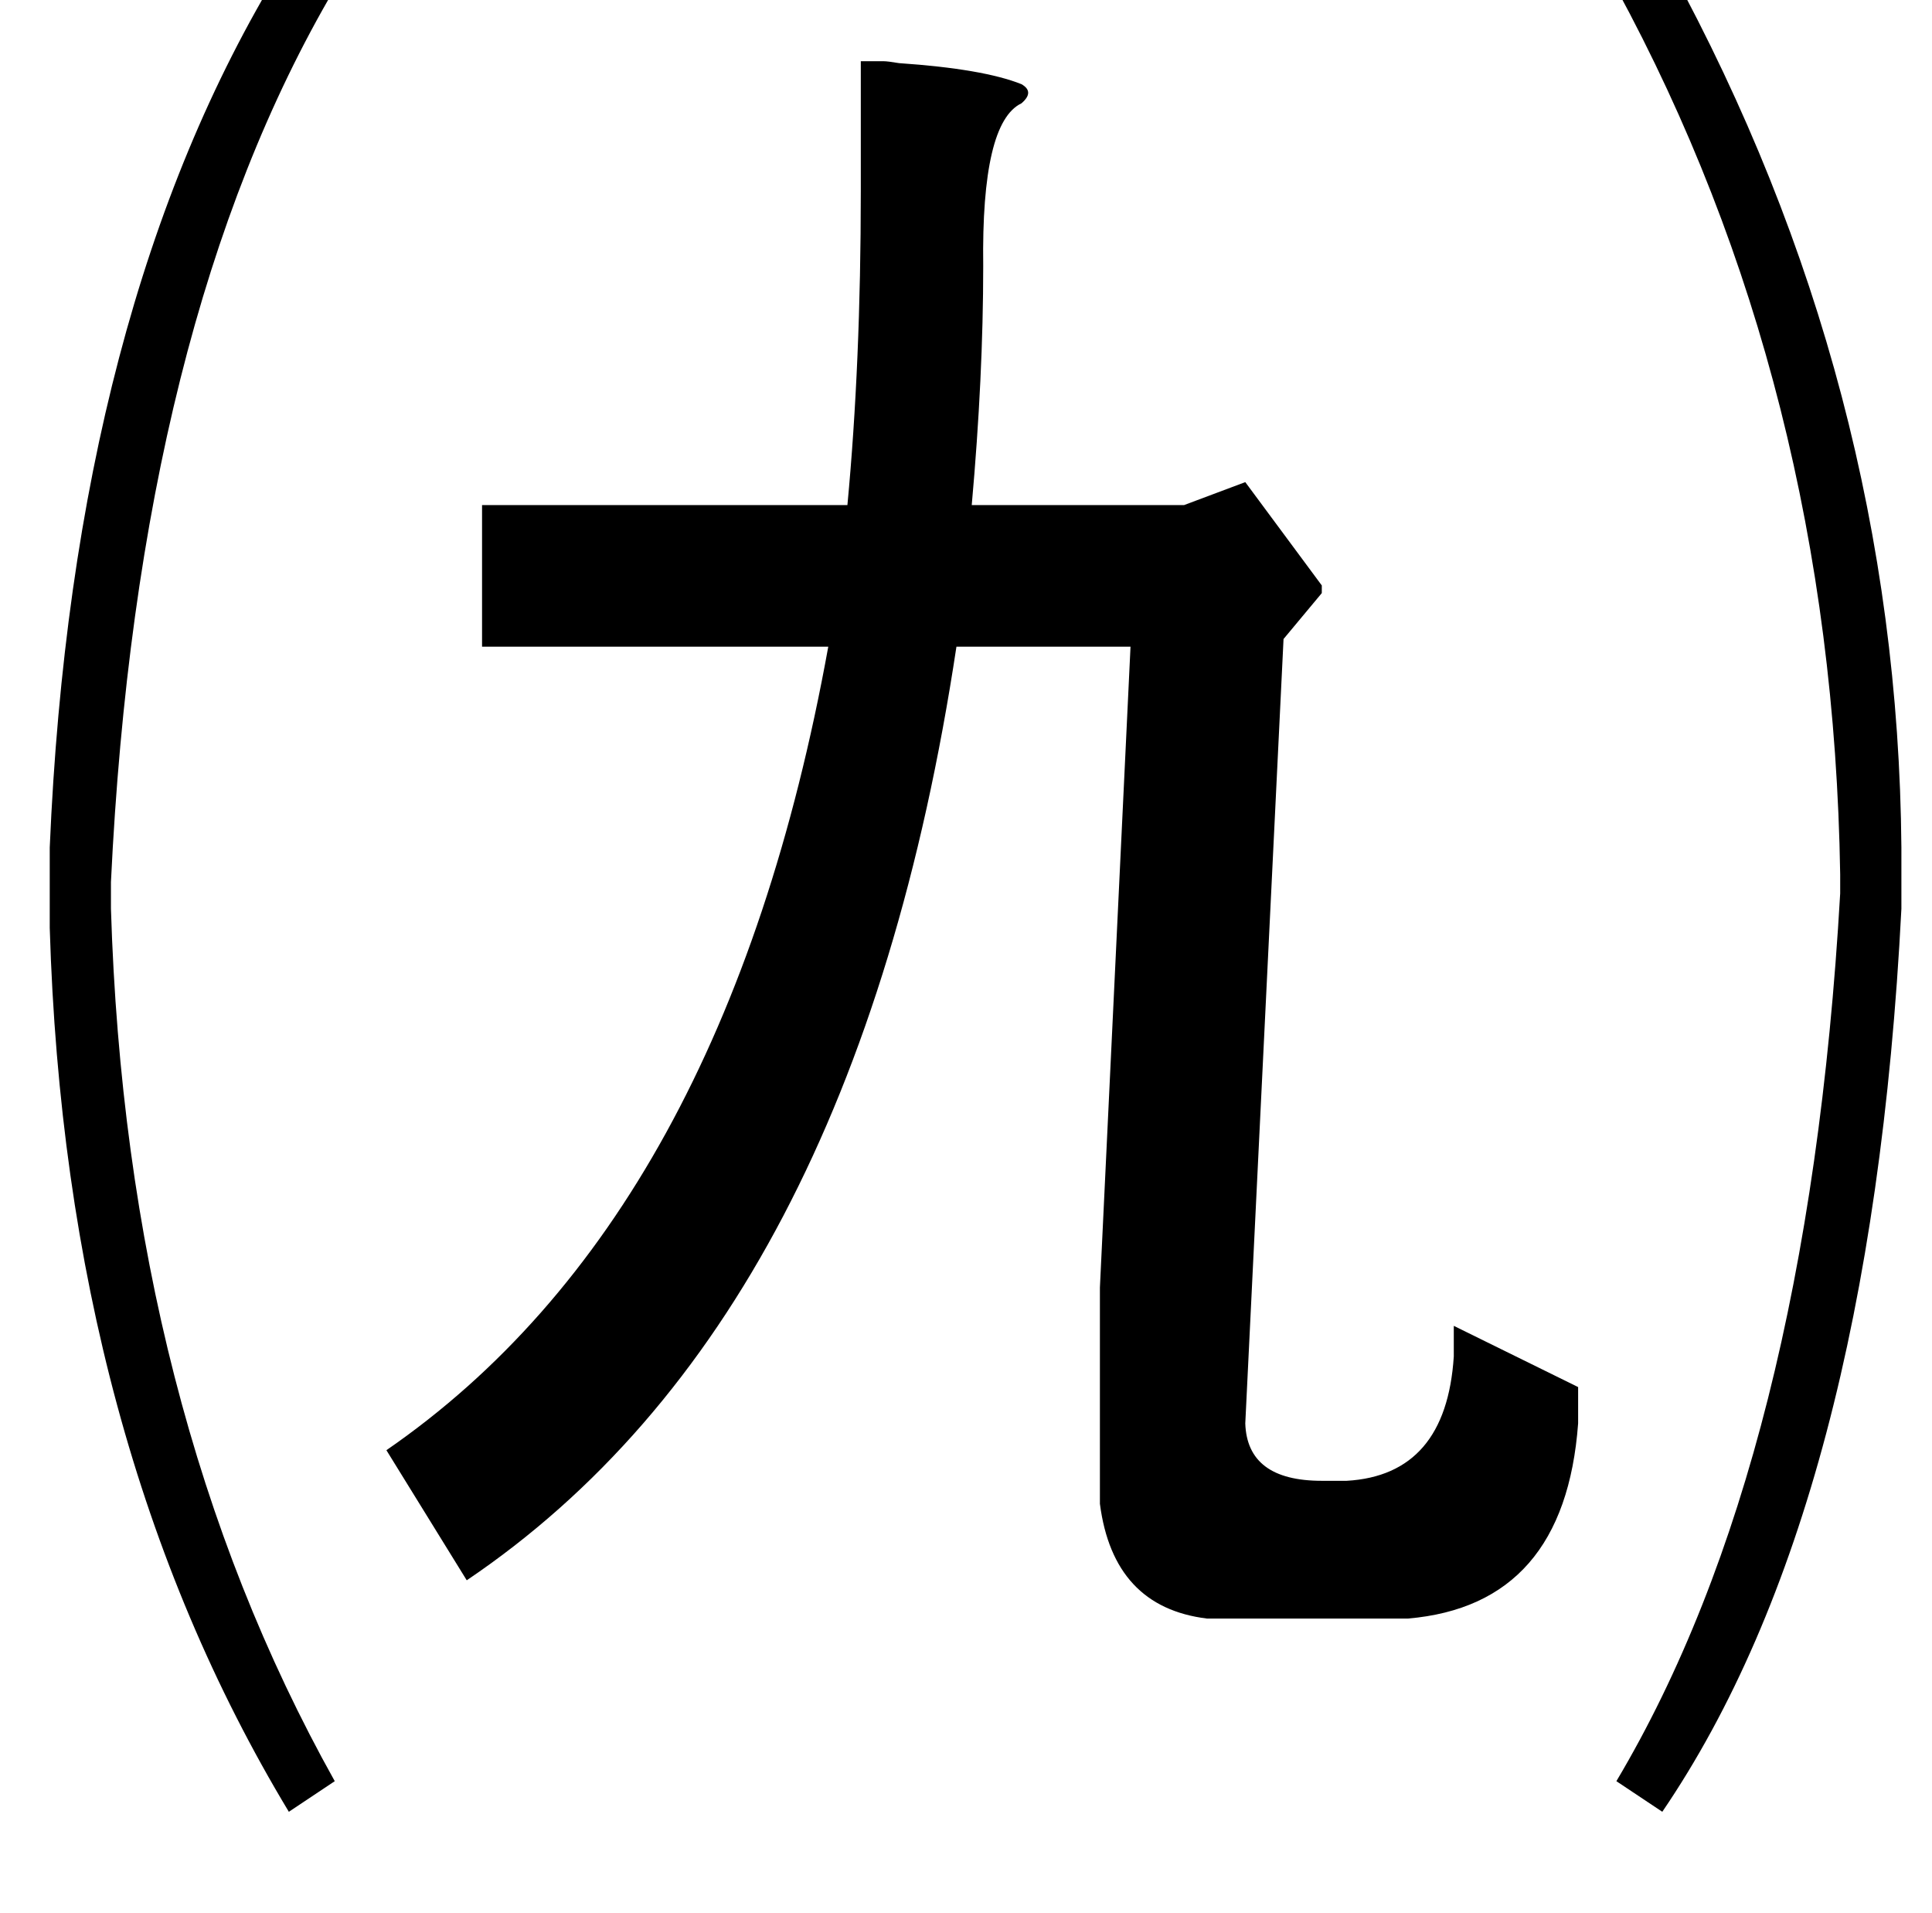 <?xml version="1.0" standalone="no"?>
<!DOCTYPE svg PUBLIC "-//W3C//DTD SVG 1.1//EN" "http://www.w3.org/Graphics/SVG/1.1/DTD/svg11.dtd" >
<svg xmlns="http://www.w3.org/2000/svg" xmlns:xlink="http://www.w3.org/1999/xlink" version="1.1" viewBox="-10 0 1010 1000">
   <path fill="currentColor"
d="M137 -17l28 11q-103 175 -117 467v14q8 261 117 456l-24 16q-117 -194 -125 -462v-42q12 -282 121 -460zM835 -6l28 -11q119 218 121 460v32q-16 312 -125 472l-24 -16q100 -168 117 -464v-10q-4 -255 -117 -463zM440 32h12q2 0 8 1q44 3 64 11q7 4 0 10q-21 10 -20 85
q0 58 -6 125h111l32 -12l40 54v4l-20 24l-20 410q1 30 40 30h13q52 -3 56 -65v-16l65 32v19q-7 95 -89 102h-105q-49 -6 -56 -60v-113l16 -335h-91q-53 351 -256 488l-42 -68q177 -122 231 -420h-181v-74h191q7 -74 7 -164v-68z" />
</svg>
